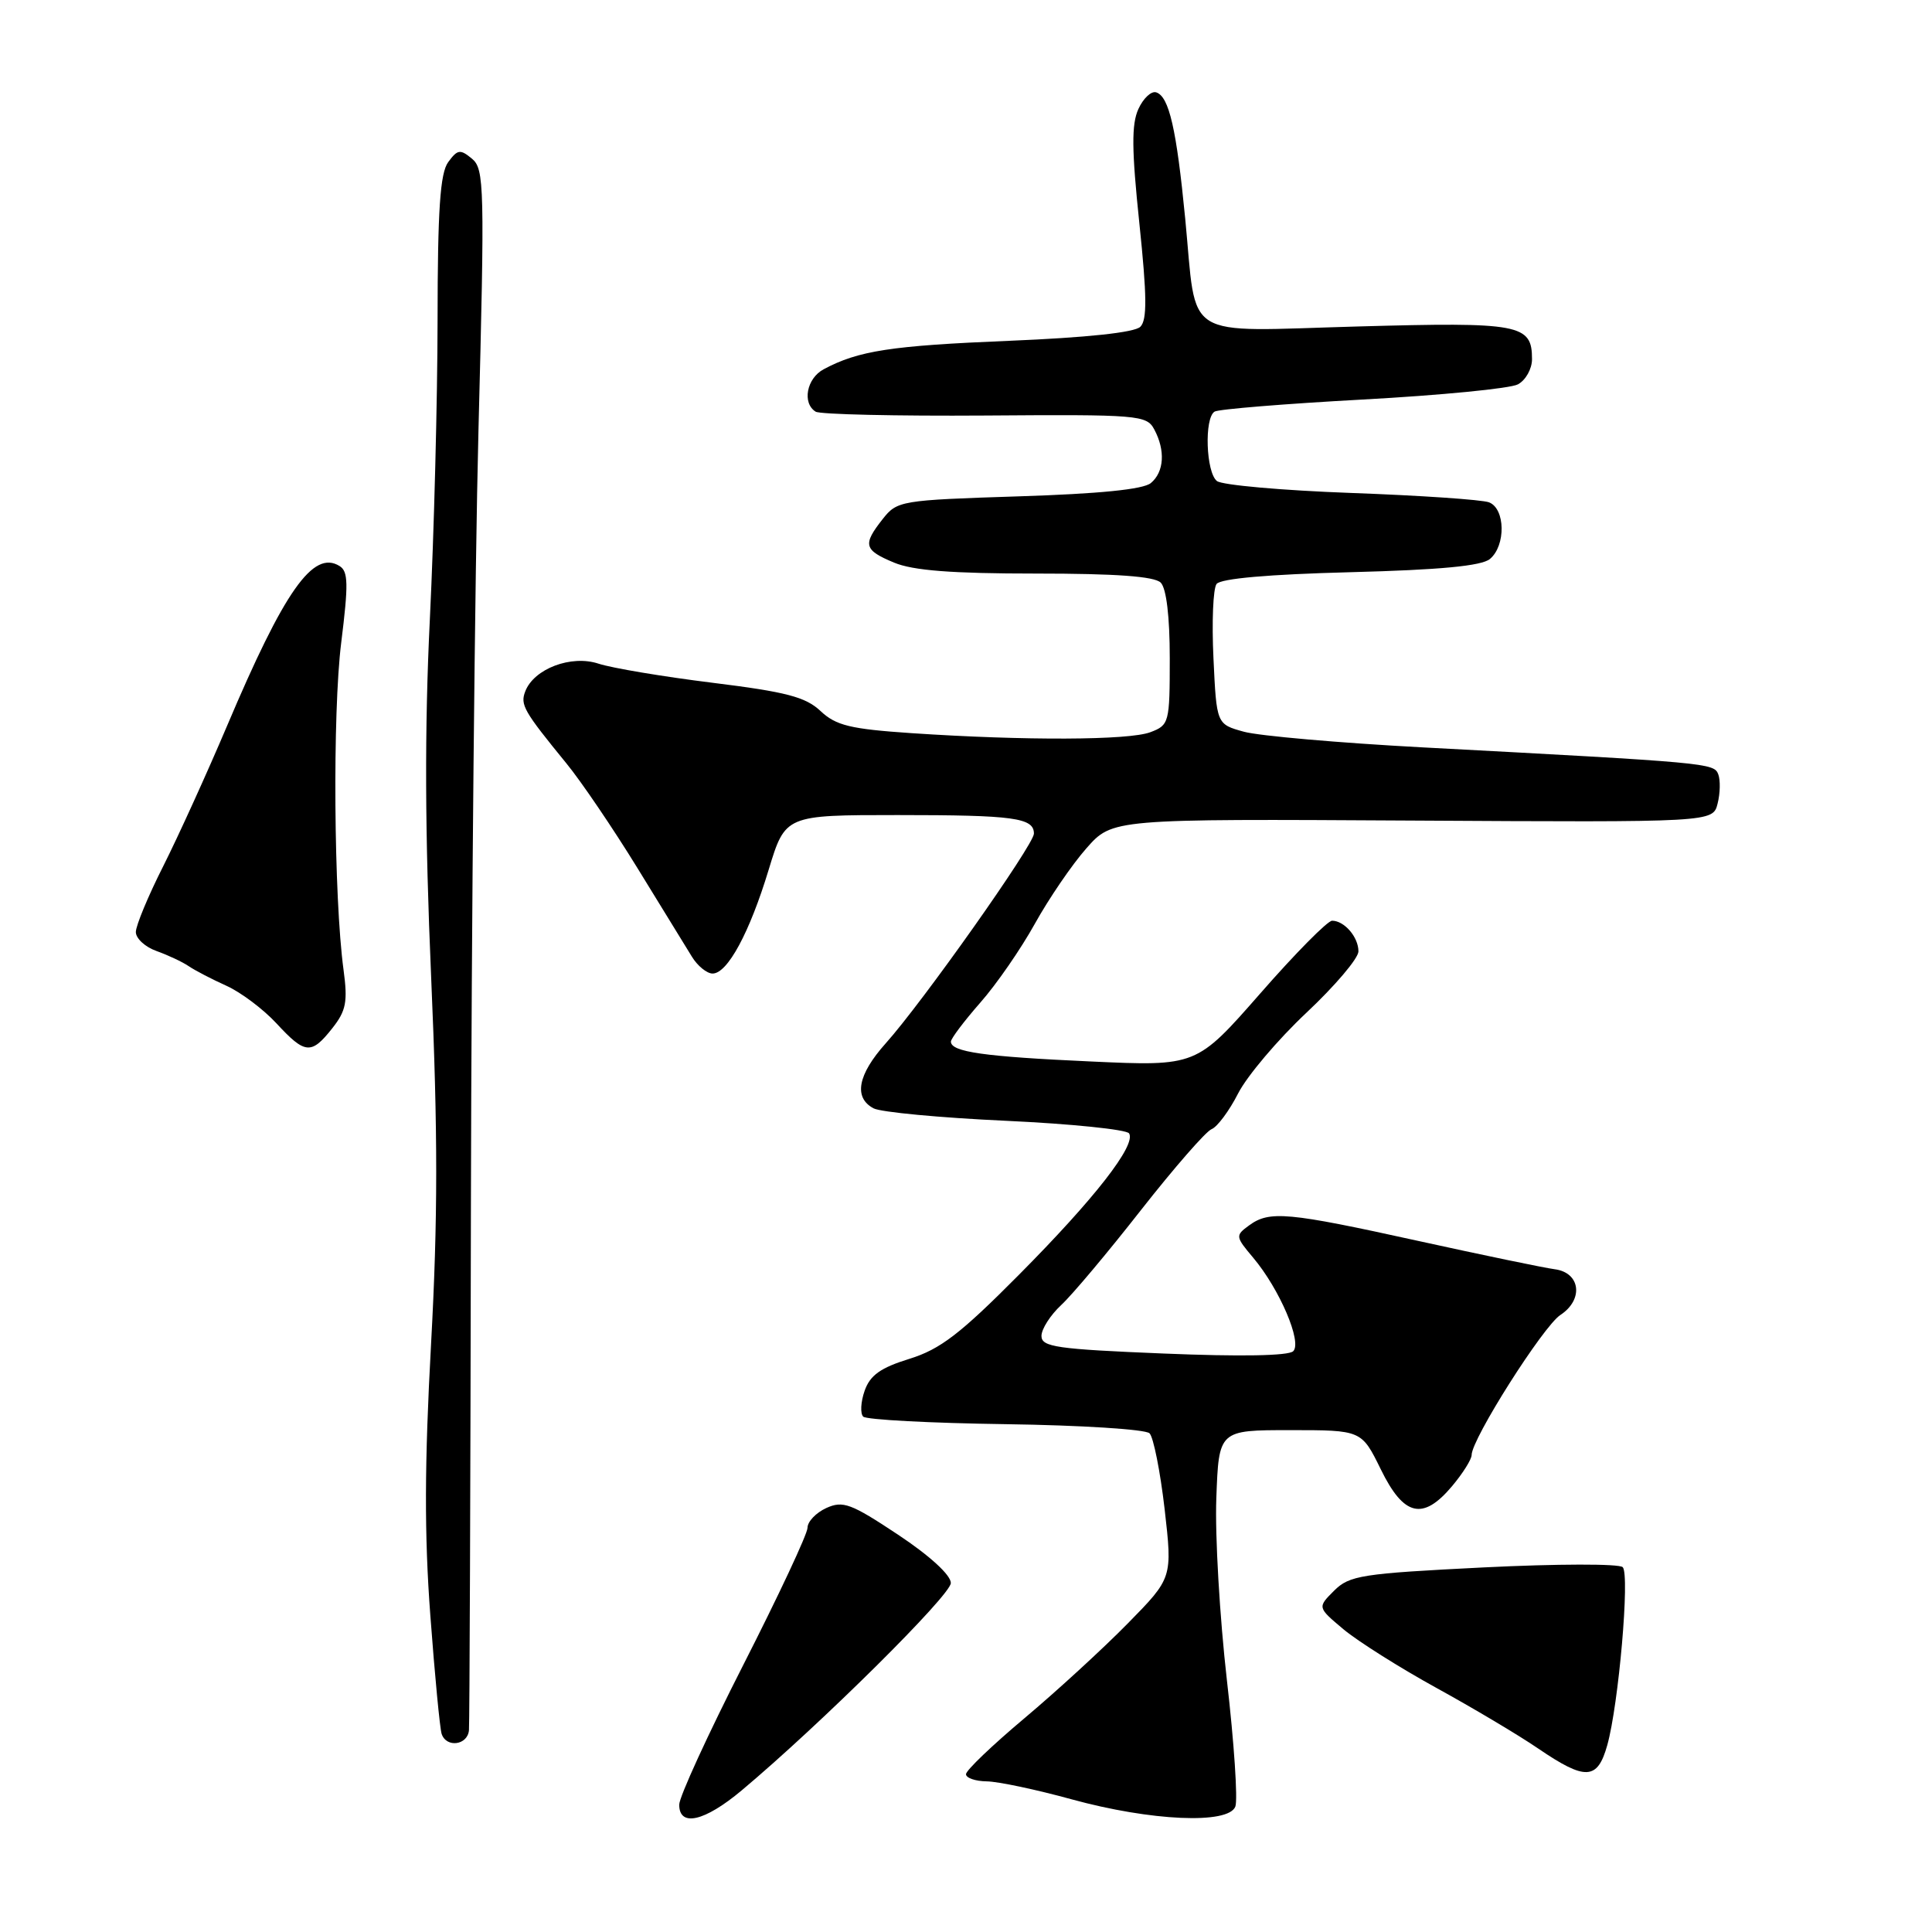 <?xml version="1.0" encoding="UTF-8" standalone="no"?>
<!DOCTYPE svg PUBLIC "-//W3C//DTD SVG 1.1//EN" "http://www.w3.org/Graphics/SVG/1.1/DTD/svg11.dtd" >
<svg xmlns="http://www.w3.org/2000/svg" xmlns:xlink="http://www.w3.org/1999/xlink" version="1.1" viewBox="0 0 256 256">
 <g >
 <path fill="currentColor"
d=" M 98.26 237.25 C 108.71 228.49 125.99 211.36 125.99 209.76 C 126.00 208.71 123.22 206.16 118.99 203.35 C 112.75 199.21 111.70 198.82 109.49 199.82 C 108.12 200.45 107.00 201.62 107.00 202.44 C 107.00 203.25 103.17 211.42 98.50 220.59 C 93.83 229.76 90.00 238.10 90.00 239.13 C 90.00 242.13 93.35 241.36 98.26 237.25 Z  M 163.69 239.38 C 164.03 238.48 163.53 230.95 162.57 222.63 C 161.62 214.31 160.98 203.45 161.17 198.50 C 161.50 189.50 161.50 189.50 170.96 189.50 C 180.41 189.50 180.41 189.50 182.96 194.69 C 186.01 200.93 188.54 201.52 192.41 196.92 C 193.83 195.23 195.00 193.37 195.00 192.79 C 195.00 190.68 204.48 175.73 206.76 174.24 C 209.87 172.20 209.42 168.62 206.00 168.18 C 204.62 168.00 196.49 166.31 187.93 164.43 C 170.58 160.61 168.21 160.39 165.50 162.38 C 163.68 163.71 163.69 163.85 166.06 166.66 C 169.55 170.81 172.56 177.84 171.36 179.04 C 170.74 179.66 164.33 179.77 154.19 179.35 C 140.00 178.77 138.00 178.48 138.00 177.02 C 138.00 176.10 139.18 174.26 140.62 172.92 C 142.06 171.59 146.82 165.92 151.20 160.32 C 155.59 154.73 159.79 149.91 160.54 149.62 C 161.29 149.33 162.88 147.20 164.06 144.88 C 165.25 142.56 169.32 137.75 173.11 134.19 C 176.90 130.63 180.00 126.98 180.00 126.06 C 180.00 124.17 178.13 122.00 176.51 122.00 C 175.91 122.00 171.62 126.34 166.98 131.65 C 158.53 141.29 158.53 141.29 144.52 140.65 C 130.38 140.01 126.00 139.39 126.00 138.02 C 126.00 137.62 127.75 135.30 129.88 132.87 C 132.02 130.45 135.28 125.73 137.13 122.39 C 138.98 119.06 142.05 114.56 143.95 112.41 C 147.39 108.50 147.39 108.50 187.18 108.73 C 226.97 108.96 226.97 108.96 227.59 106.48 C 227.94 105.12 227.97 103.37 227.68 102.60 C 227.10 101.11 226.45 101.05 188.48 99.03 C 177.47 98.44 166.83 97.51 164.83 96.96 C 161.20 95.96 161.20 95.96 160.79 87.23 C 160.56 82.43 160.74 77.99 161.20 77.38 C 161.74 76.66 168.09 76.10 178.94 75.82 C 190.85 75.51 196.31 74.99 197.42 74.07 C 199.55 72.30 199.47 67.39 197.30 66.56 C 196.37 66.21 188.16 65.65 179.05 65.32 C 169.95 64.99 161.94 64.28 161.25 63.74 C 159.80 62.60 159.55 55.39 160.94 54.54 C 161.45 54.22 170.29 53.50 180.57 52.94 C 190.85 52.38 200.11 51.48 201.13 50.93 C 202.16 50.38 203.00 48.88 203.00 47.59 C 203.00 42.95 201.44 42.66 179.90 43.26 C 156.36 43.91 158.63 45.33 157.05 29.00 C 155.89 17.07 154.91 12.80 153.21 12.24 C 152.56 12.02 151.49 13.02 150.84 14.45 C 149.92 16.47 149.95 19.84 150.97 29.58 C 151.98 39.26 152.01 42.39 151.10 43.30 C 150.34 44.06 144.05 44.73 133.70 45.16 C 118.08 45.80 113.73 46.47 109.14 48.93 C 106.88 50.13 106.26 53.42 108.08 54.55 C 108.67 54.91 118.77 55.14 130.52 55.06 C 150.87 54.91 151.93 55.00 152.94 56.89 C 154.44 59.68 154.26 62.54 152.49 64.01 C 151.48 64.85 145.65 65.43 134.95 65.77 C 119.34 66.27 118.87 66.35 116.96 68.78 C 114.28 72.18 114.46 72.88 118.47 74.55 C 120.98 75.60 126.14 76.00 137.27 76.00 C 147.86 76.00 152.97 76.37 153.80 77.20 C 154.55 77.95 155.00 81.69 155.00 87.22 C 155.00 95.78 154.92 96.08 152.43 97.02 C 149.61 98.10 135.78 98.15 120.83 97.15 C 112.67 96.60 110.78 96.14 108.73 94.22 C 106.75 92.35 104.18 91.68 94.41 90.47 C 87.86 89.66 81.07 88.52 79.31 87.94 C 75.69 86.74 70.75 88.61 69.60 91.61 C 68.91 93.39 69.39 94.22 75.05 101.15 C 77.01 103.54 81.24 109.78 84.45 115.00 C 87.66 120.22 90.91 125.51 91.67 126.75 C 92.42 127.99 93.67 129.00 94.42 129.00 C 96.40 129.00 99.33 123.57 101.86 115.22 C 104.06 108.00 104.06 108.00 118.95 108.00 C 134.38 108.00 137.00 108.36 137.00 110.46 C 137.00 111.92 122.24 132.81 117.36 138.25 C 113.65 142.40 113.08 145.44 115.75 146.86 C 116.71 147.37 124.59 148.11 133.27 148.51 C 141.94 148.91 149.29 149.67 149.61 150.18 C 150.57 151.73 145.05 158.81 135.00 168.93 C 127.24 176.75 124.59 178.78 120.51 180.05 C 116.69 181.23 115.29 182.22 114.57 184.28 C 114.05 185.75 113.97 187.30 114.38 187.71 C 114.79 188.12 123.28 188.57 133.24 188.71 C 143.21 188.85 151.79 189.39 152.32 189.92 C 152.84 190.44 153.74 194.97 154.32 199.97 C 155.36 209.08 155.36 209.08 149.43 215.12 C 146.17 218.44 140.01 224.09 135.75 227.67 C 131.49 231.25 128.00 234.58 128.00 235.09 C 128.00 235.59 129.24 236.02 130.75 236.04 C 132.26 236.06 137.32 237.13 142.00 238.42 C 152.50 241.30 162.77 241.76 163.69 239.38 Z  M 212.97 231.25 C 214.48 225.86 215.98 208.65 215.02 207.66 C 214.58 207.19 206.29 207.21 196.60 207.69 C 180.39 208.50 178.81 208.75 176.77 210.78 C 174.56 212.99 174.56 212.99 178.03 215.90 C 179.94 217.49 185.47 220.98 190.32 223.65 C 195.18 226.32 201.25 229.93 203.82 231.69 C 210.09 235.96 211.67 235.88 212.97 231.25 Z  M 62.14 229.25 C 62.22 228.29 62.34 196.90 62.40 159.50 C 62.47 122.10 62.92 75.97 63.40 56.99 C 64.23 24.70 64.18 22.39 62.54 21.03 C 60.98 19.74 60.63 19.79 59.39 21.48 C 58.32 22.94 57.99 27.76 57.98 42.44 C 57.97 52.92 57.51 70.72 56.96 82.00 C 56.25 96.55 56.30 110.34 57.13 129.50 C 58.03 150.20 58.02 161.52 57.12 178.04 C 56.25 193.92 56.22 203.36 57.02 214.04 C 57.61 221.99 58.29 229.06 58.52 229.75 C 59.15 231.64 61.98 231.25 62.14 229.25 Z  M 44.03 136.25 C 45.87 133.92 46.09 132.74 45.52 128.50 C 44.23 118.97 44.05 94.46 45.21 85.18 C 46.18 77.39 46.15 75.71 44.99 75.00 C 41.49 72.83 37.67 78.27 30.07 96.22 C 27.44 102.42 23.65 110.75 21.65 114.73 C 19.64 118.70 18.00 122.65 18.00 123.50 C 18.00 124.35 19.24 125.49 20.75 126.02 C 22.26 126.56 24.18 127.46 25.00 128.02 C 25.82 128.58 28.07 129.75 30.00 130.62 C 31.93 131.49 34.91 133.74 36.63 135.60 C 40.43 139.71 41.24 139.78 44.03 136.25 Z "/>
</g>
</svg>
